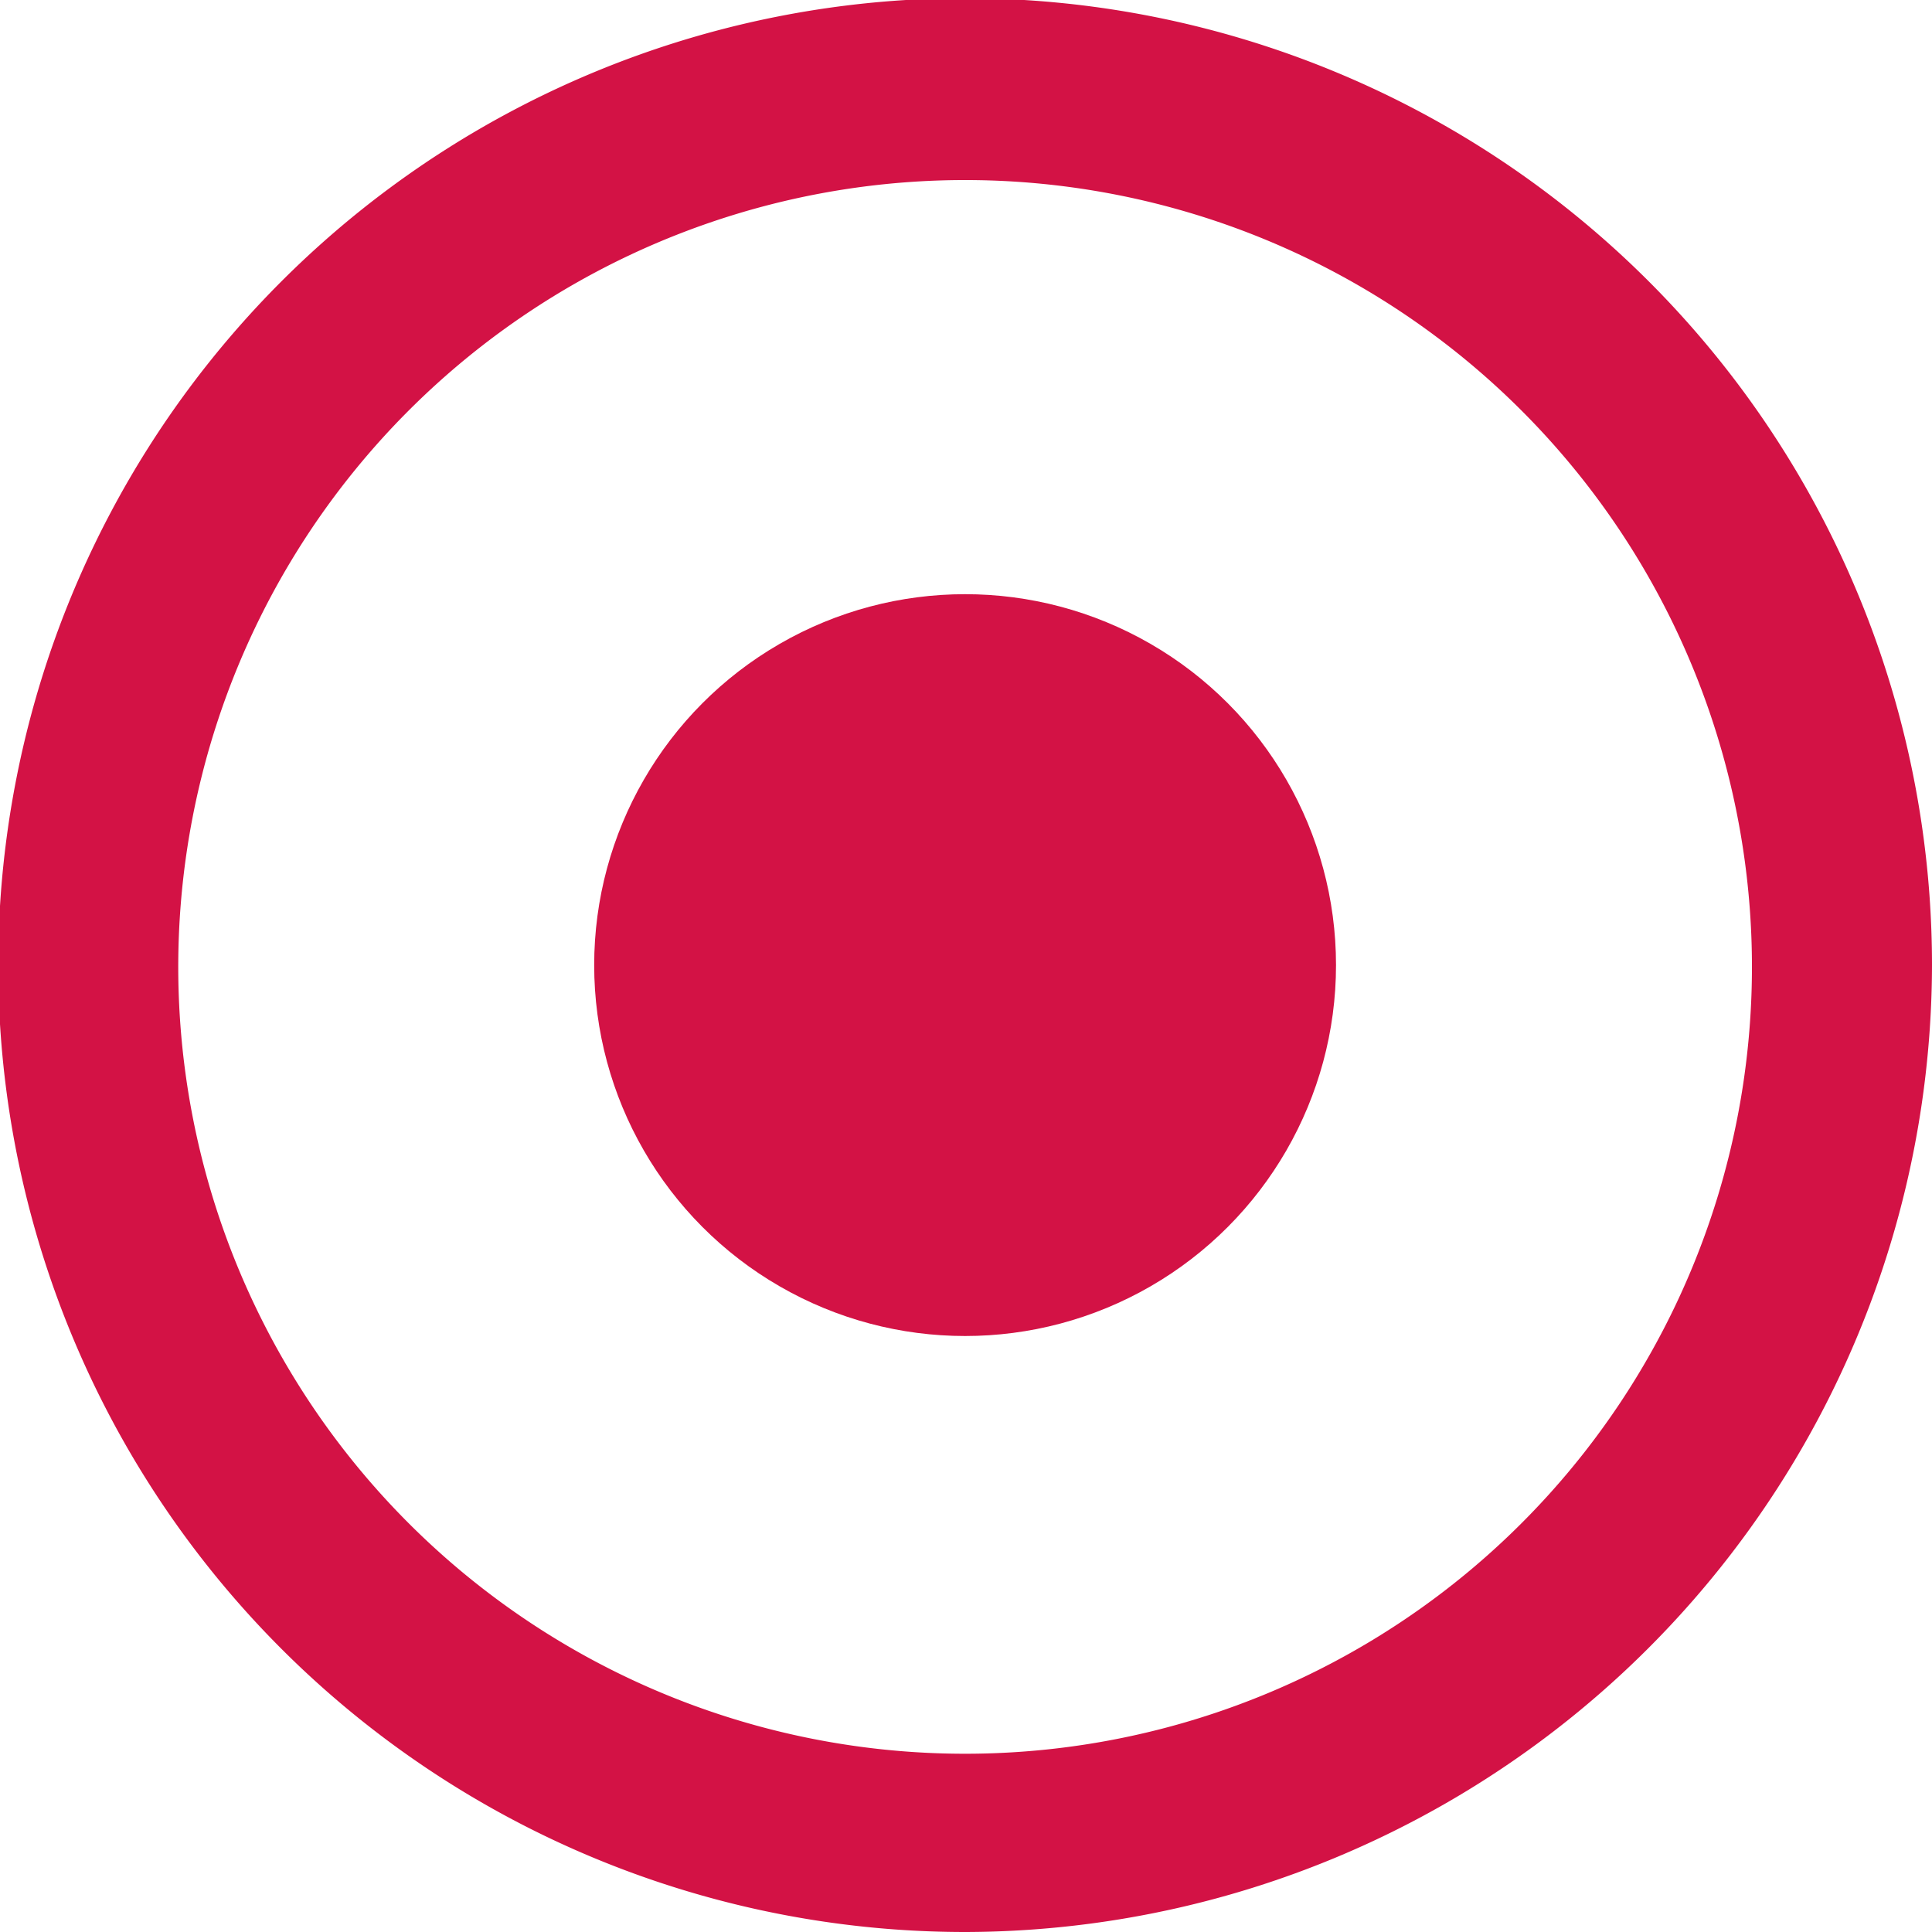 <svg xmlns="http://www.w3.org/2000/svg" width="10.73" height="10.73" viewBox="0 0 10.73 10.73"><defs><style>.a{fill:#d31245;}</style></defs><title>Kelloggs_sprite</title><path class="a" d="M5.36,10.73a5.37,5.37,0,1,1,5.37-5.37A5.38,5.38,0,0,1,5.36,10.73ZM5.36,1A4.37,4.37,0,1,0,9.73,5.36,4.37,4.37,0,0,0,5.36,1Z"/><circle class="a" cx="5.36" cy="5.36" r="2.06"/></svg>